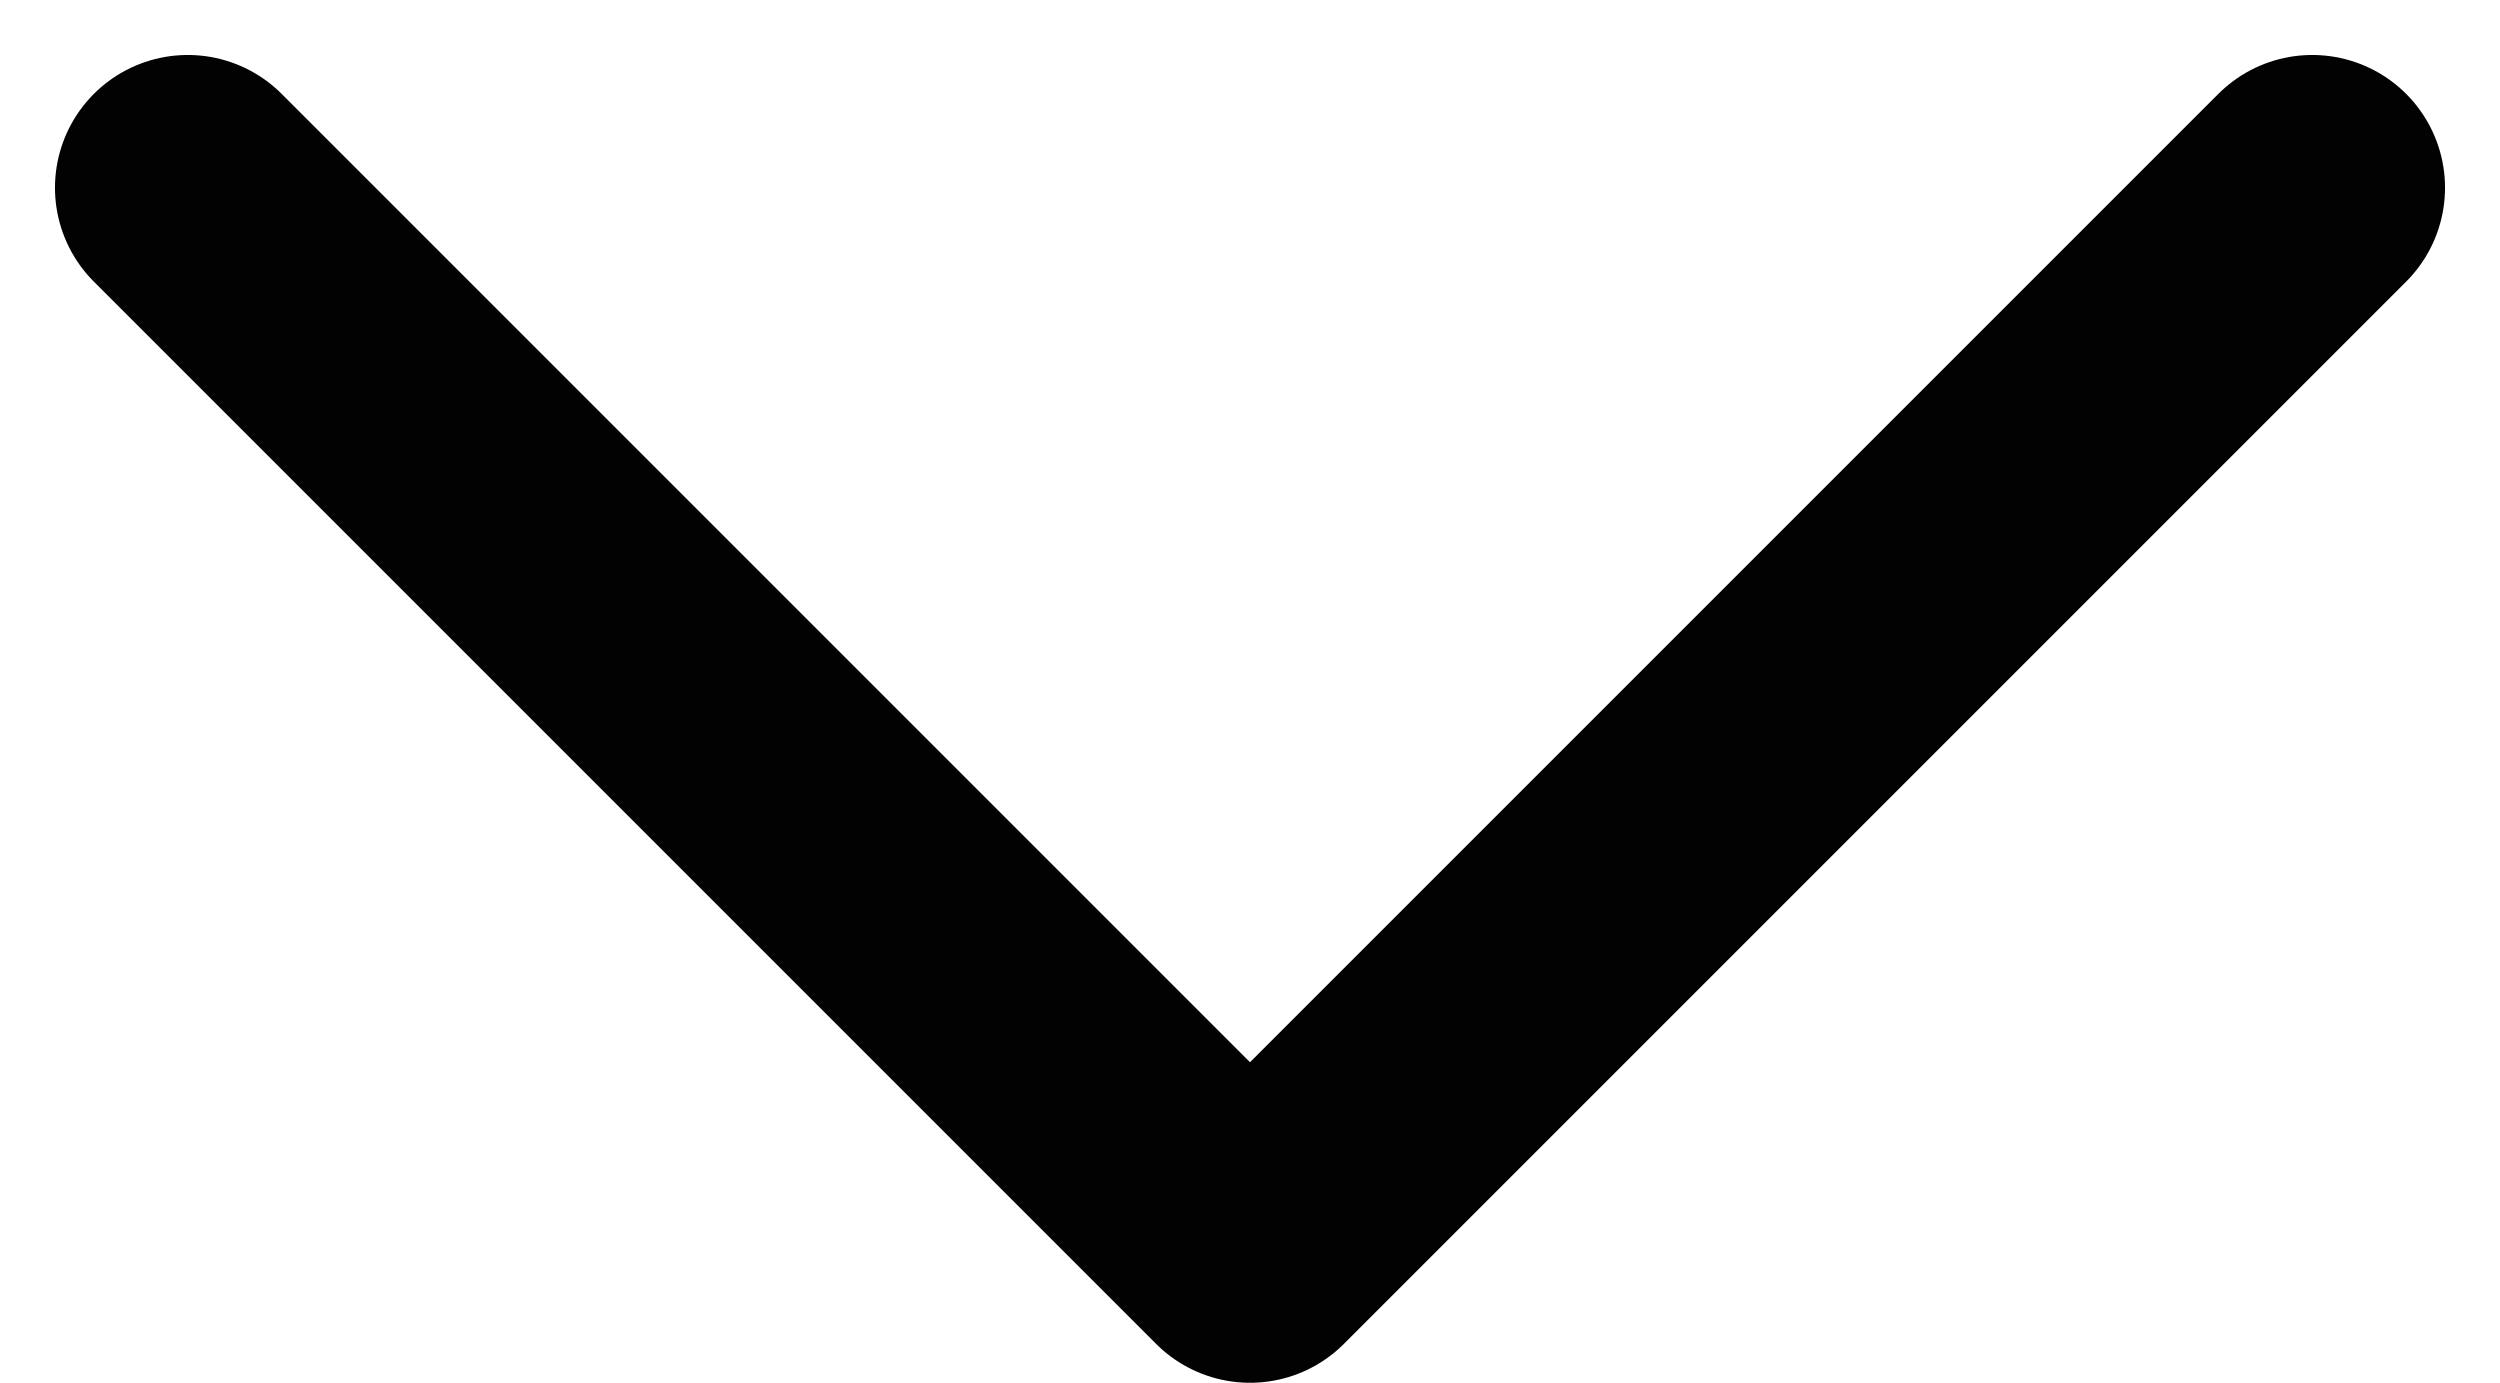 <svg xmlns="http://www.w3.org/2000/svg" width="9.414" height="5.207" viewBox="0 0 9.414 5.207">
  <g id="small-down" transform="translate(-9.293 -12.293)">
    <g id="Сгруппировать_20" data-name="Сгруппировать 20" transform="translate(10 13)">
      <path id="Контур_632" data-name="Контур 632" d="M18,13l-4,4-4-4" transform="translate(-10 -13)" fill="none" stroke="#020202" stroke-linecap="round" stroke-linejoin="round" stroke-miterlimit="10" stroke-width="1"/>
    </g>
  </g>
</svg>
